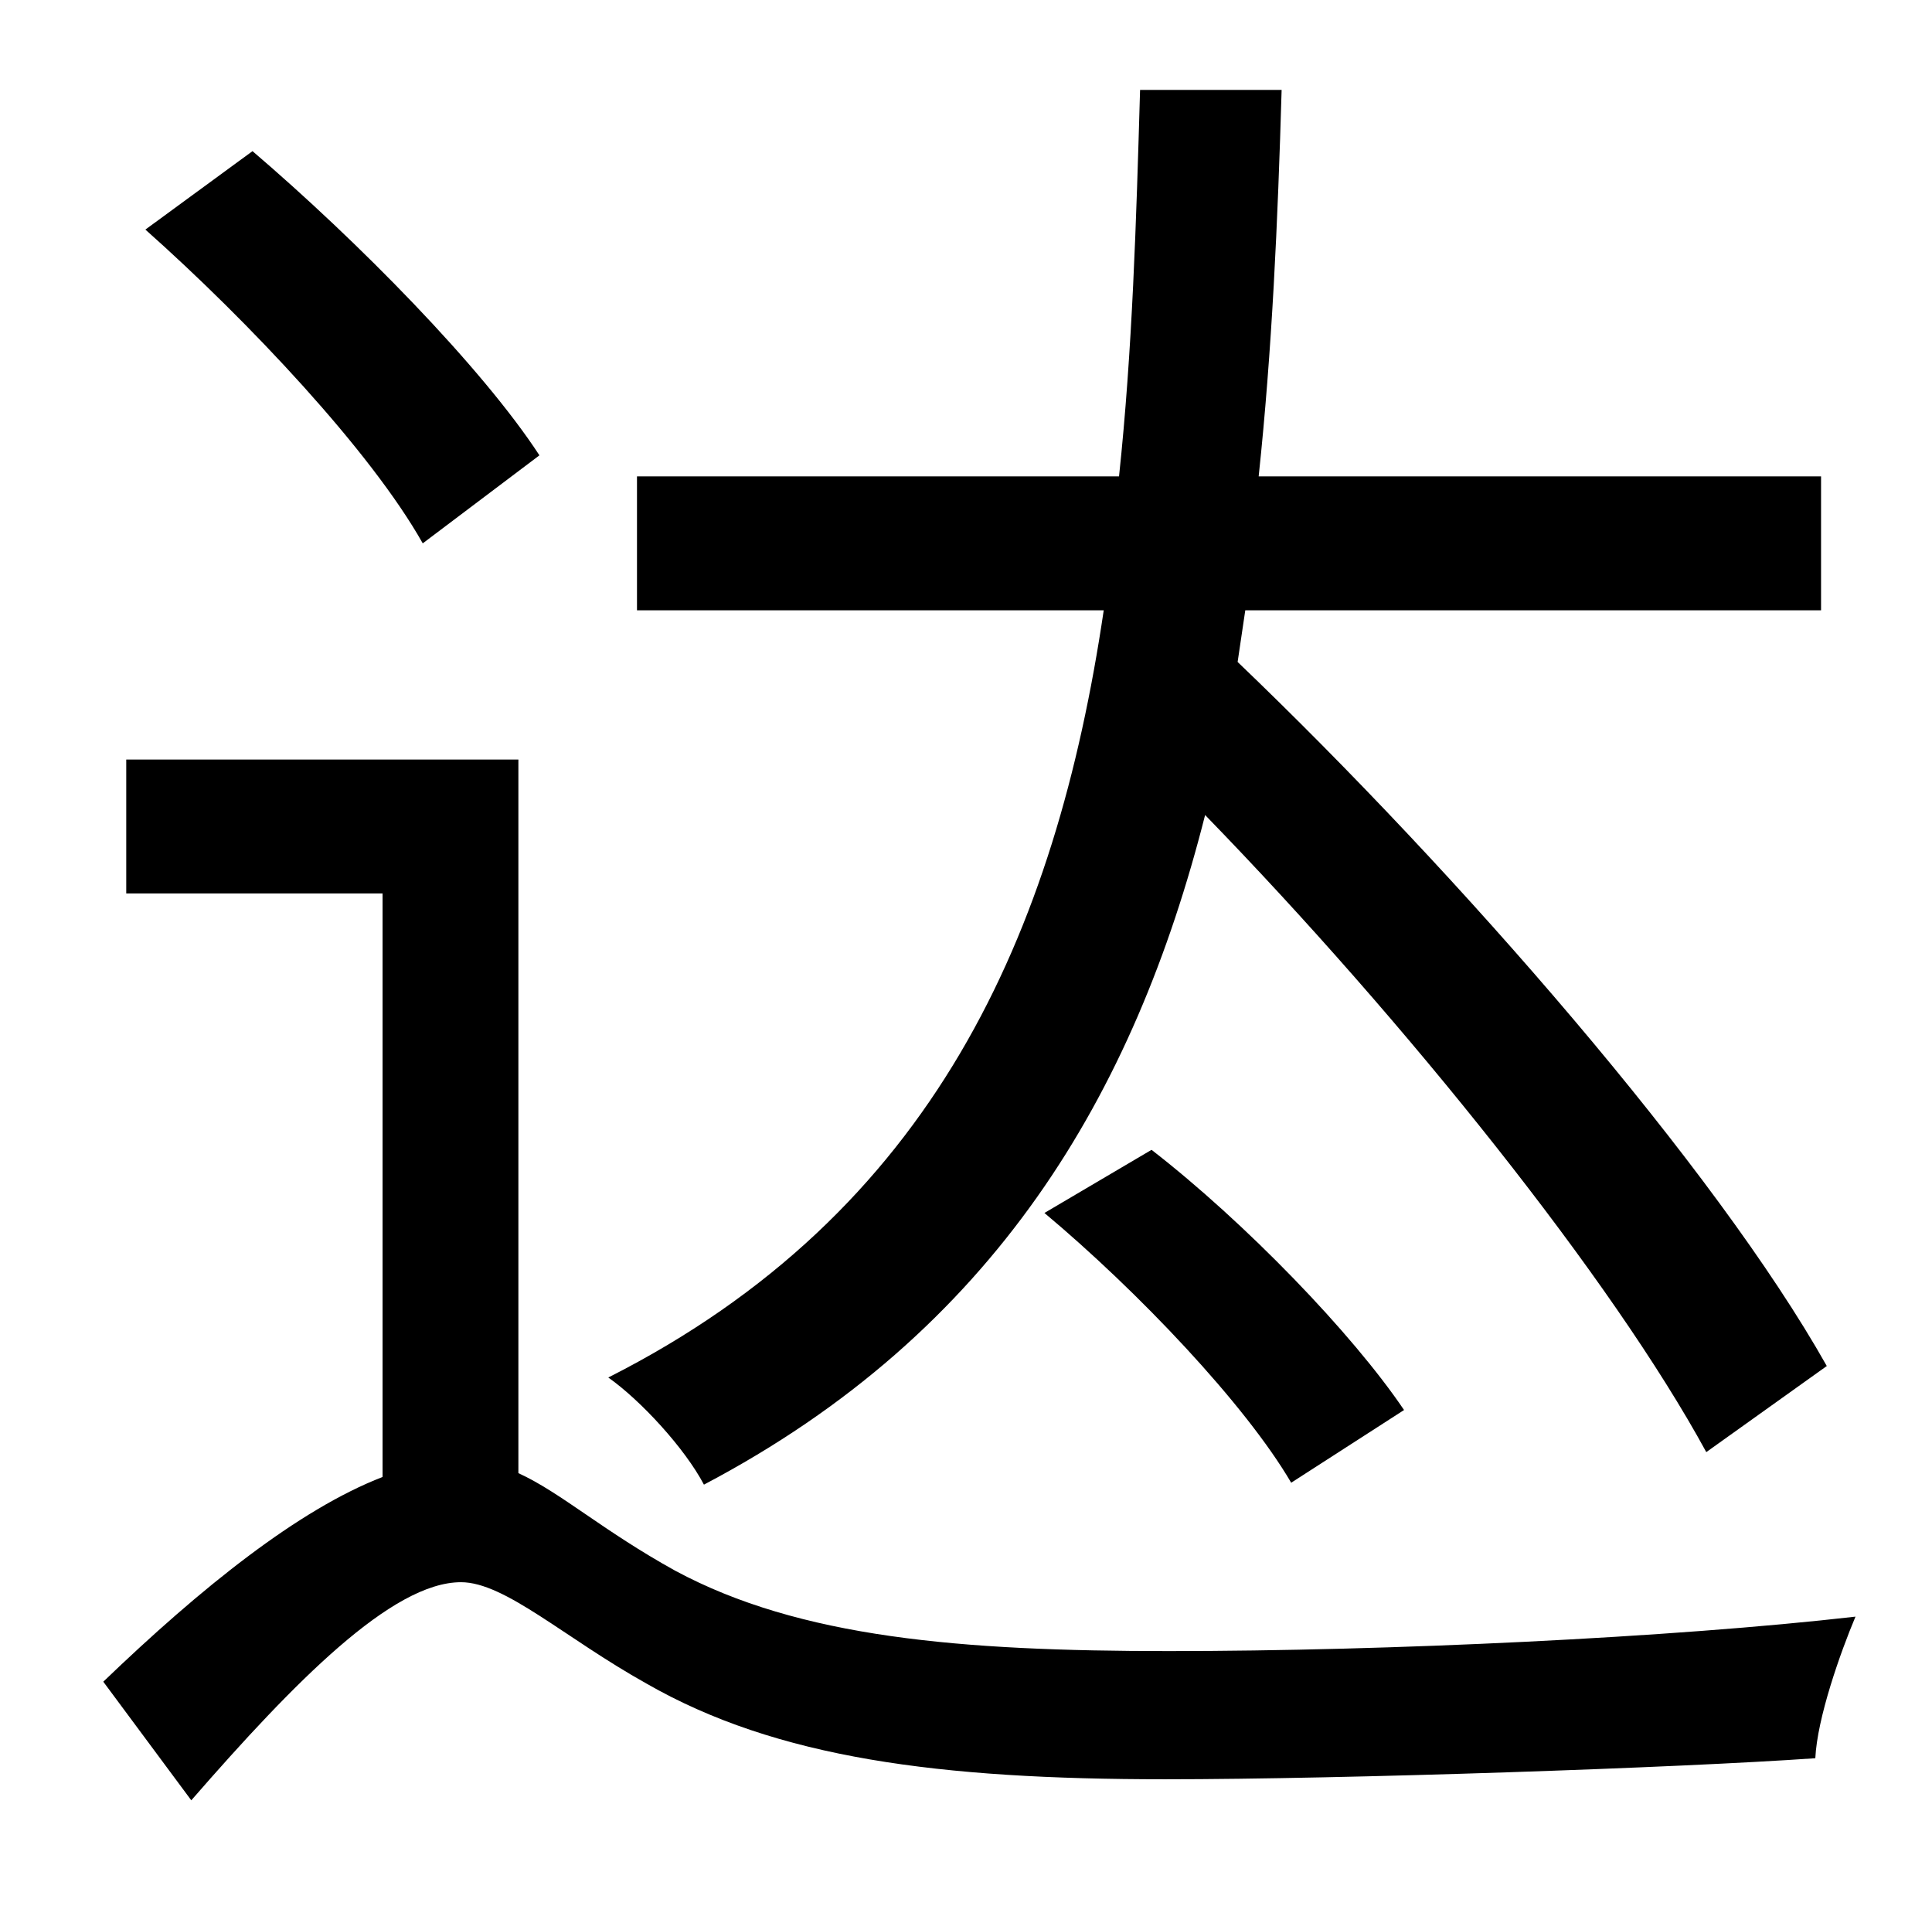<?xml version="1.0" standalone="no"?>
<!DOCTYPE svg PUBLIC "-//W3C//DTD SVG 1.1//EN" "http://www.w3.org/Graphics/SVG/1.1/DTD/svg11.dtd" >
<svg xmlns="http://www.w3.org/2000/svg" xmlns:xlink="http://www.w3.org/1999/xlink" version="1.1" viewBox="-10 0 1010 1000">
   <path fill="currentColor"
d="M945 714l-63 45c-49 -90 -157 -225 -262 -333c-37 146 -110 270 -262 350c-10 -19 -33 -44 -50 -56c170 -86 234 -232 259 -401h-244v-70h252c7 -66 9 -133 11 -202h74c-2 69 -5 136 -12 202h294v70h-301l-4 27c116 111 250 265 308 368zM536 634l56 -33
c49 38 105 96 132 136l-59 38c-24 -41 -80 -100 -129 -141zM272 238l-61 46c-27 -48 -91 -116 -145 -164l56 -41c55 47 120 113 150 159zM261 397v373c22 10 44 30 82 51c65 35 149 42 258 42c115 0 263 -7 359 -18c-8 19 -20 53 -21 74c-71 5 -246 11 -340 11
c-118 0 -203 -11 -271 -50c-43 -24 -74 -53 -97 -53c-36 0 -87 52 -141 114l-46 -62c51 -49 102 -90 146 -107v-305h-134v-70h205z" />
</svg>
